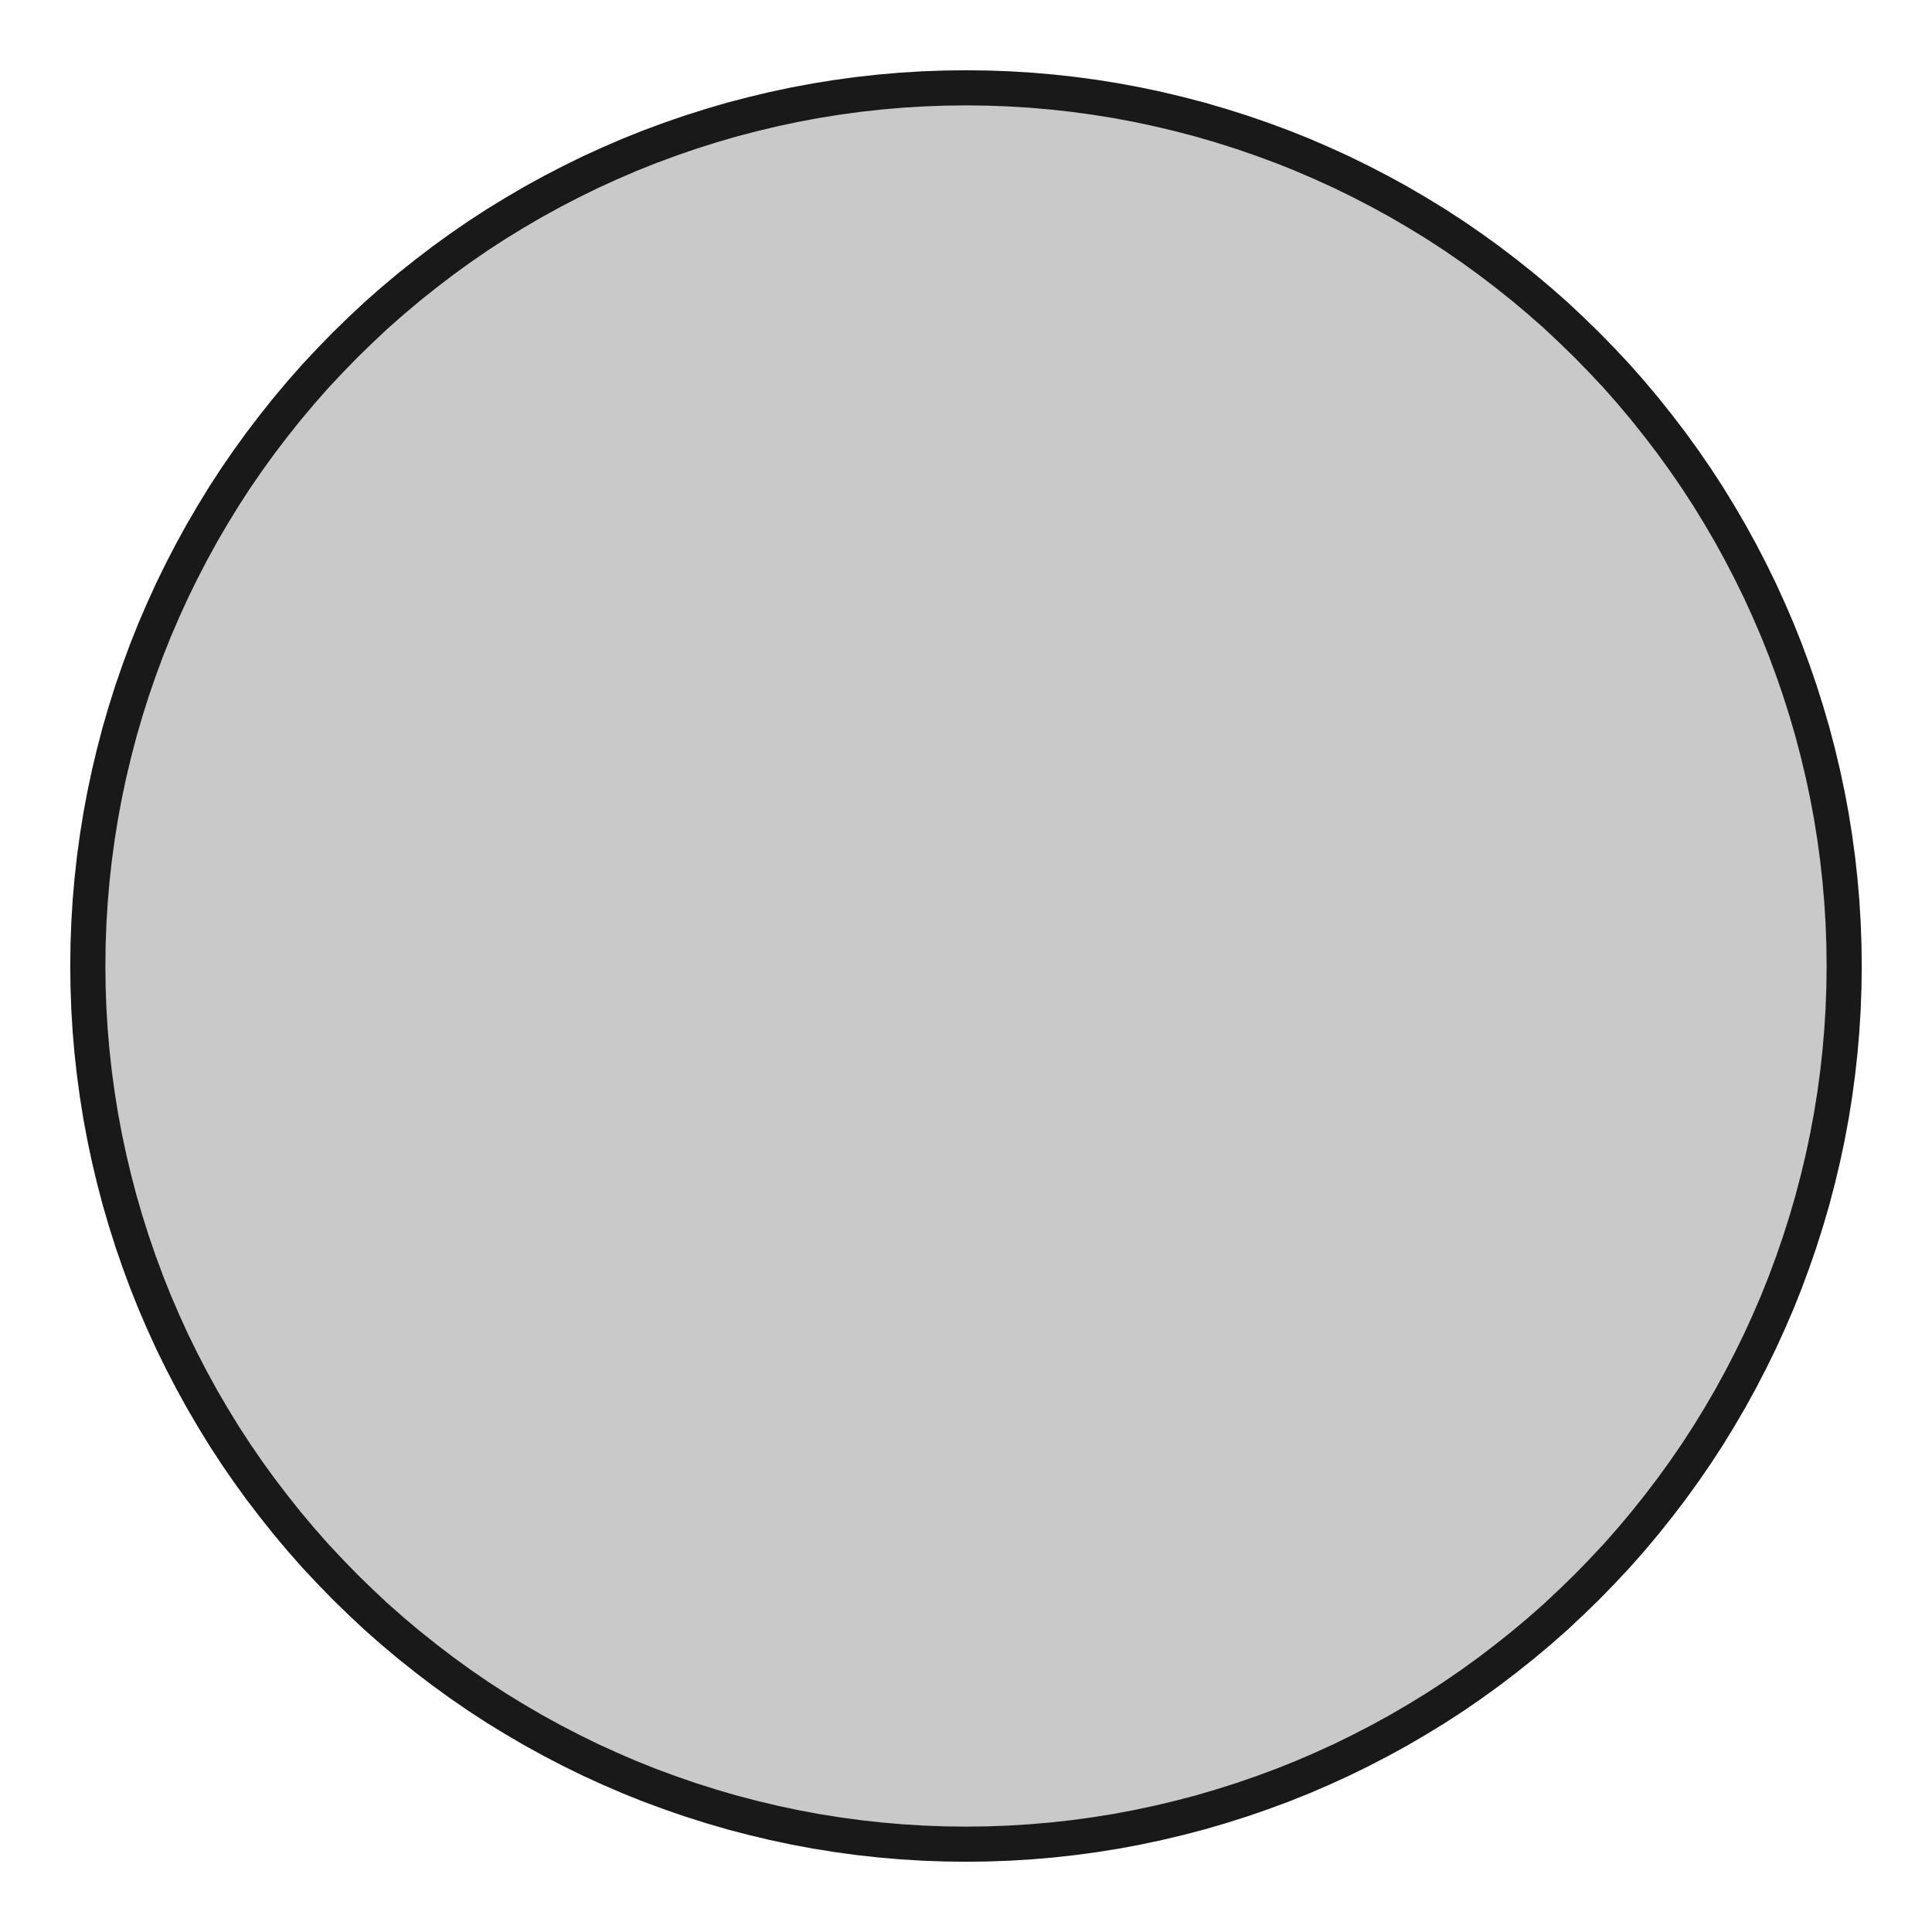 <?xml version='1.0' encoding='UTF-8'?>
<svg version='1.1' xmlns='http://www.w3.org/2000/svg' viewBox='0 0 22 22' width='22mm' height='22mm'>

  <defs>
    <!-- A marker to be used as an arrowhead -->
    <marker
      id="arrow"
      viewBox="0 0 16 16"
      refX="8"
      refY="8"
      markerWidth="9"
      markerHeight="9"
      orient="auto-start-reverse">
      <path d="M 0 0 L 16 8 L 0 16 z" stroke="none" fill="context-fill" />
    </marker>
  </defs>
            
  <style>
     
        .background-fill {
            fill: #FFFFFF;
            stroke: none;
        }
         
        .grid {
            fill: #D8D8D8;
            stroke: #D8D8D8;
            stroke-width: 0.2;
        }
         
        .grid-stroke {
            fill: none;
            stroke: #D8D8D8;
            stroke-width: 0.2;
        }
         
        .grid-fill {
            fill: #D8D8D8;
            stroke: none;
        }
         
        .measure {
            fill: #00CCCC;
            stroke: #00CCCC;
            stroke-width: 0.2;
        }
         
        .measure-stroke {
            fill: none;
            stroke: #00CCCC;
            stroke-width: 0.2;
        }
         
        .measure-fill {
            fill: #00CCCC;
            stroke: none;
        }
         
        .highlight {
            fill: #FF9900;
            stroke: #FF9900;
            stroke-width: 0.2;
        }
         
        .highlight-stroke {
            fill: none;
            stroke: #FF9900;
            stroke-width: 0.2;
        }
         
        .highlight-fill {
            fill: #FF9900;
            stroke: none;
        }
         
        .entity {
            fill: rgba(178, 178, 178, 0.70);
            stroke: #191919;
            stroke-width: 0.4;
        }
        
            .active { fill-opacity: 1.0; stroke-opacity: 1.0; }
            .inactive { fill-opacity: 0.3; stroke-opacity: 0.3; }
        
  </style>
  <g class="entity">
    <path d="M21,11L20.997,11.245L20.988,11.491L20.973,11.736L20.952,11.98L20.925,12.224L20.892,12.467L20.853,12.71L20.808,12.951L20.757,13.191L20.7,13.43L20.638,13.667L20.569,13.903L20.495,14.137L20.415,14.369L20.33,14.599L20.239,14.827L20.142,15.052L20.04,15.276L19.932,15.496L19.819,15.714L19.701,15.929L19.577,16.141L19.449,16.35L19.315,16.556L19.176,16.758L19.032,16.957L18.883,17.152L18.73,17.344L18.572,17.532L18.41,17.716L18.242,17.895L18.071,18.071L17.895,18.242L17.716,18.41L17.532,18.572L17.344,18.73L17.152,18.883L16.957,19.032L16.758,19.176L16.556,19.315L16.35,19.449L16.141,19.577L15.929,19.701L15.714,19.819L15.496,19.932L15.276,20.04L15.052,20.142L14.827,20.239L14.599,20.33L14.369,20.415L14.137,20.495L13.903,20.569L13.667,20.638L13.43,20.7L13.191,20.757L12.951,20.808L12.71,20.853L12.467,20.892L12.224,20.925L11.98,20.952L11.736,20.973L11.491,20.988L11.245,20.997L11,21L10.755,20.997L10.509,20.988L10.264,20.973L10.02,20.952L9.776,20.925L9.533,20.892L9.29,20.853L9.049,20.808L8.809,20.757L8.57,20.7L8.333,20.638L8.097,20.569L7.863,20.495L7.631,20.415L7.401,20.33L7.173,20.239L6.948,20.142L6.724,20.04L6.504,19.932L6.286,19.819L6.071,19.701L5.859,19.577L5.65,19.449L5.444,19.315L5.242,19.176L5.043,19.032L4.848,18.883L4.656,18.73L4.468,18.572L4.284,18.41L4.105,18.242L3.929,18.071L3.758,17.895L3.59,17.716L3.428,17.532L3.27,17.344L3.117,17.152L2.968,16.957L2.824,16.758L2.685,16.556L2.551,16.35L2.423,16.141L2.299,15.929L2.181,15.714L2.068,15.496L1.96,15.276L1.858,15.052L1.761,14.827L1.67,14.599L1.585,14.369L1.505,14.137L1.431,13.903L1.362,13.667L1.3,13.43L1.243,13.191L1.192,12.951L1.147,12.71L1.108,12.467L1.075,12.224L1.048,11.98L1.027,11.736L1.012,11.491L1.003,11.245L1,11L1.003,10.755L1.012,10.509L1.027,10.264L1.048,10.02L1.075,9.776L1.108,9.533L1.147,9.29L1.192,9.049L1.243,8.809L1.3,8.57L1.362,8.333L1.431,8.097L1.505,7.863L1.585,7.631L1.67,7.401L1.761,7.173L1.858,6.948L1.96,6.724L2.068,6.504L2.181,6.286L2.299,6.071L2.423,5.859L2.551,5.65L2.685,5.444L2.824,5.242L2.968,5.043L3.117,4.848L3.27,4.656L3.428,4.468L3.59,4.284L3.758,4.105L3.929,3.929L4.105,3.758L4.284,3.59L4.468,3.428L4.656,3.27L4.848,3.117L5.043,2.968L5.242,2.824L5.444,2.685L5.65,2.551L5.859,2.423L6.071,2.299L6.286,2.181L6.504,2.068L6.724,1.96L6.948,1.858L7.173,1.761L7.401,1.67L7.631,1.585L7.863,1.505L8.097,1.431L8.333,1.362L8.57,1.3L8.809,1.243L9.049,1.192L9.29,1.147L9.533,1.108L9.776,1.075L10.02,1.048L10.264,1.027L10.509,1.012L10.755,1.003L11,1L11.245,1.003L11.491,1.012L11.736,1.027L11.98,1.048L12.224,1.075L12.467,1.108L12.71,1.147L12.951,1.192L13.191,1.243L13.43,1.3L13.667,1.362L13.903,1.431L14.137,1.505L14.369,1.585L14.599,1.67L14.827,1.761L15.052,1.858L15.276,1.96L15.496,2.068L15.714,2.181L15.929,2.299L16.141,2.423L16.35,2.551L16.556,2.685L16.758,2.824L16.957,2.968L17.152,3.117L17.344,3.27L17.532,3.428L17.716,3.59L17.895,3.758L18.071,3.929L18.242,4.105L18.41,4.284L18.572,4.468L18.73,4.656L18.883,4.848L19.032,5.043L19.176,5.242L19.315,5.444L19.449,5.65L19.577,5.859L19.701,6.071L19.819,6.286L19.932,6.504L20.04,6.724L20.142,6.948L20.239,7.173L20.33,7.401L20.415,7.631L20.495,7.863L20.569,8.097L20.638,8.333L20.7,8.57L20.757,8.809L20.808,9.049L20.853,9.29L20.892,9.533L20.925,9.776L20.952,10.02L20.973,10.264L20.988,10.509L20.997,10.755L21,11 Z  "/>
  </g>
</svg>
